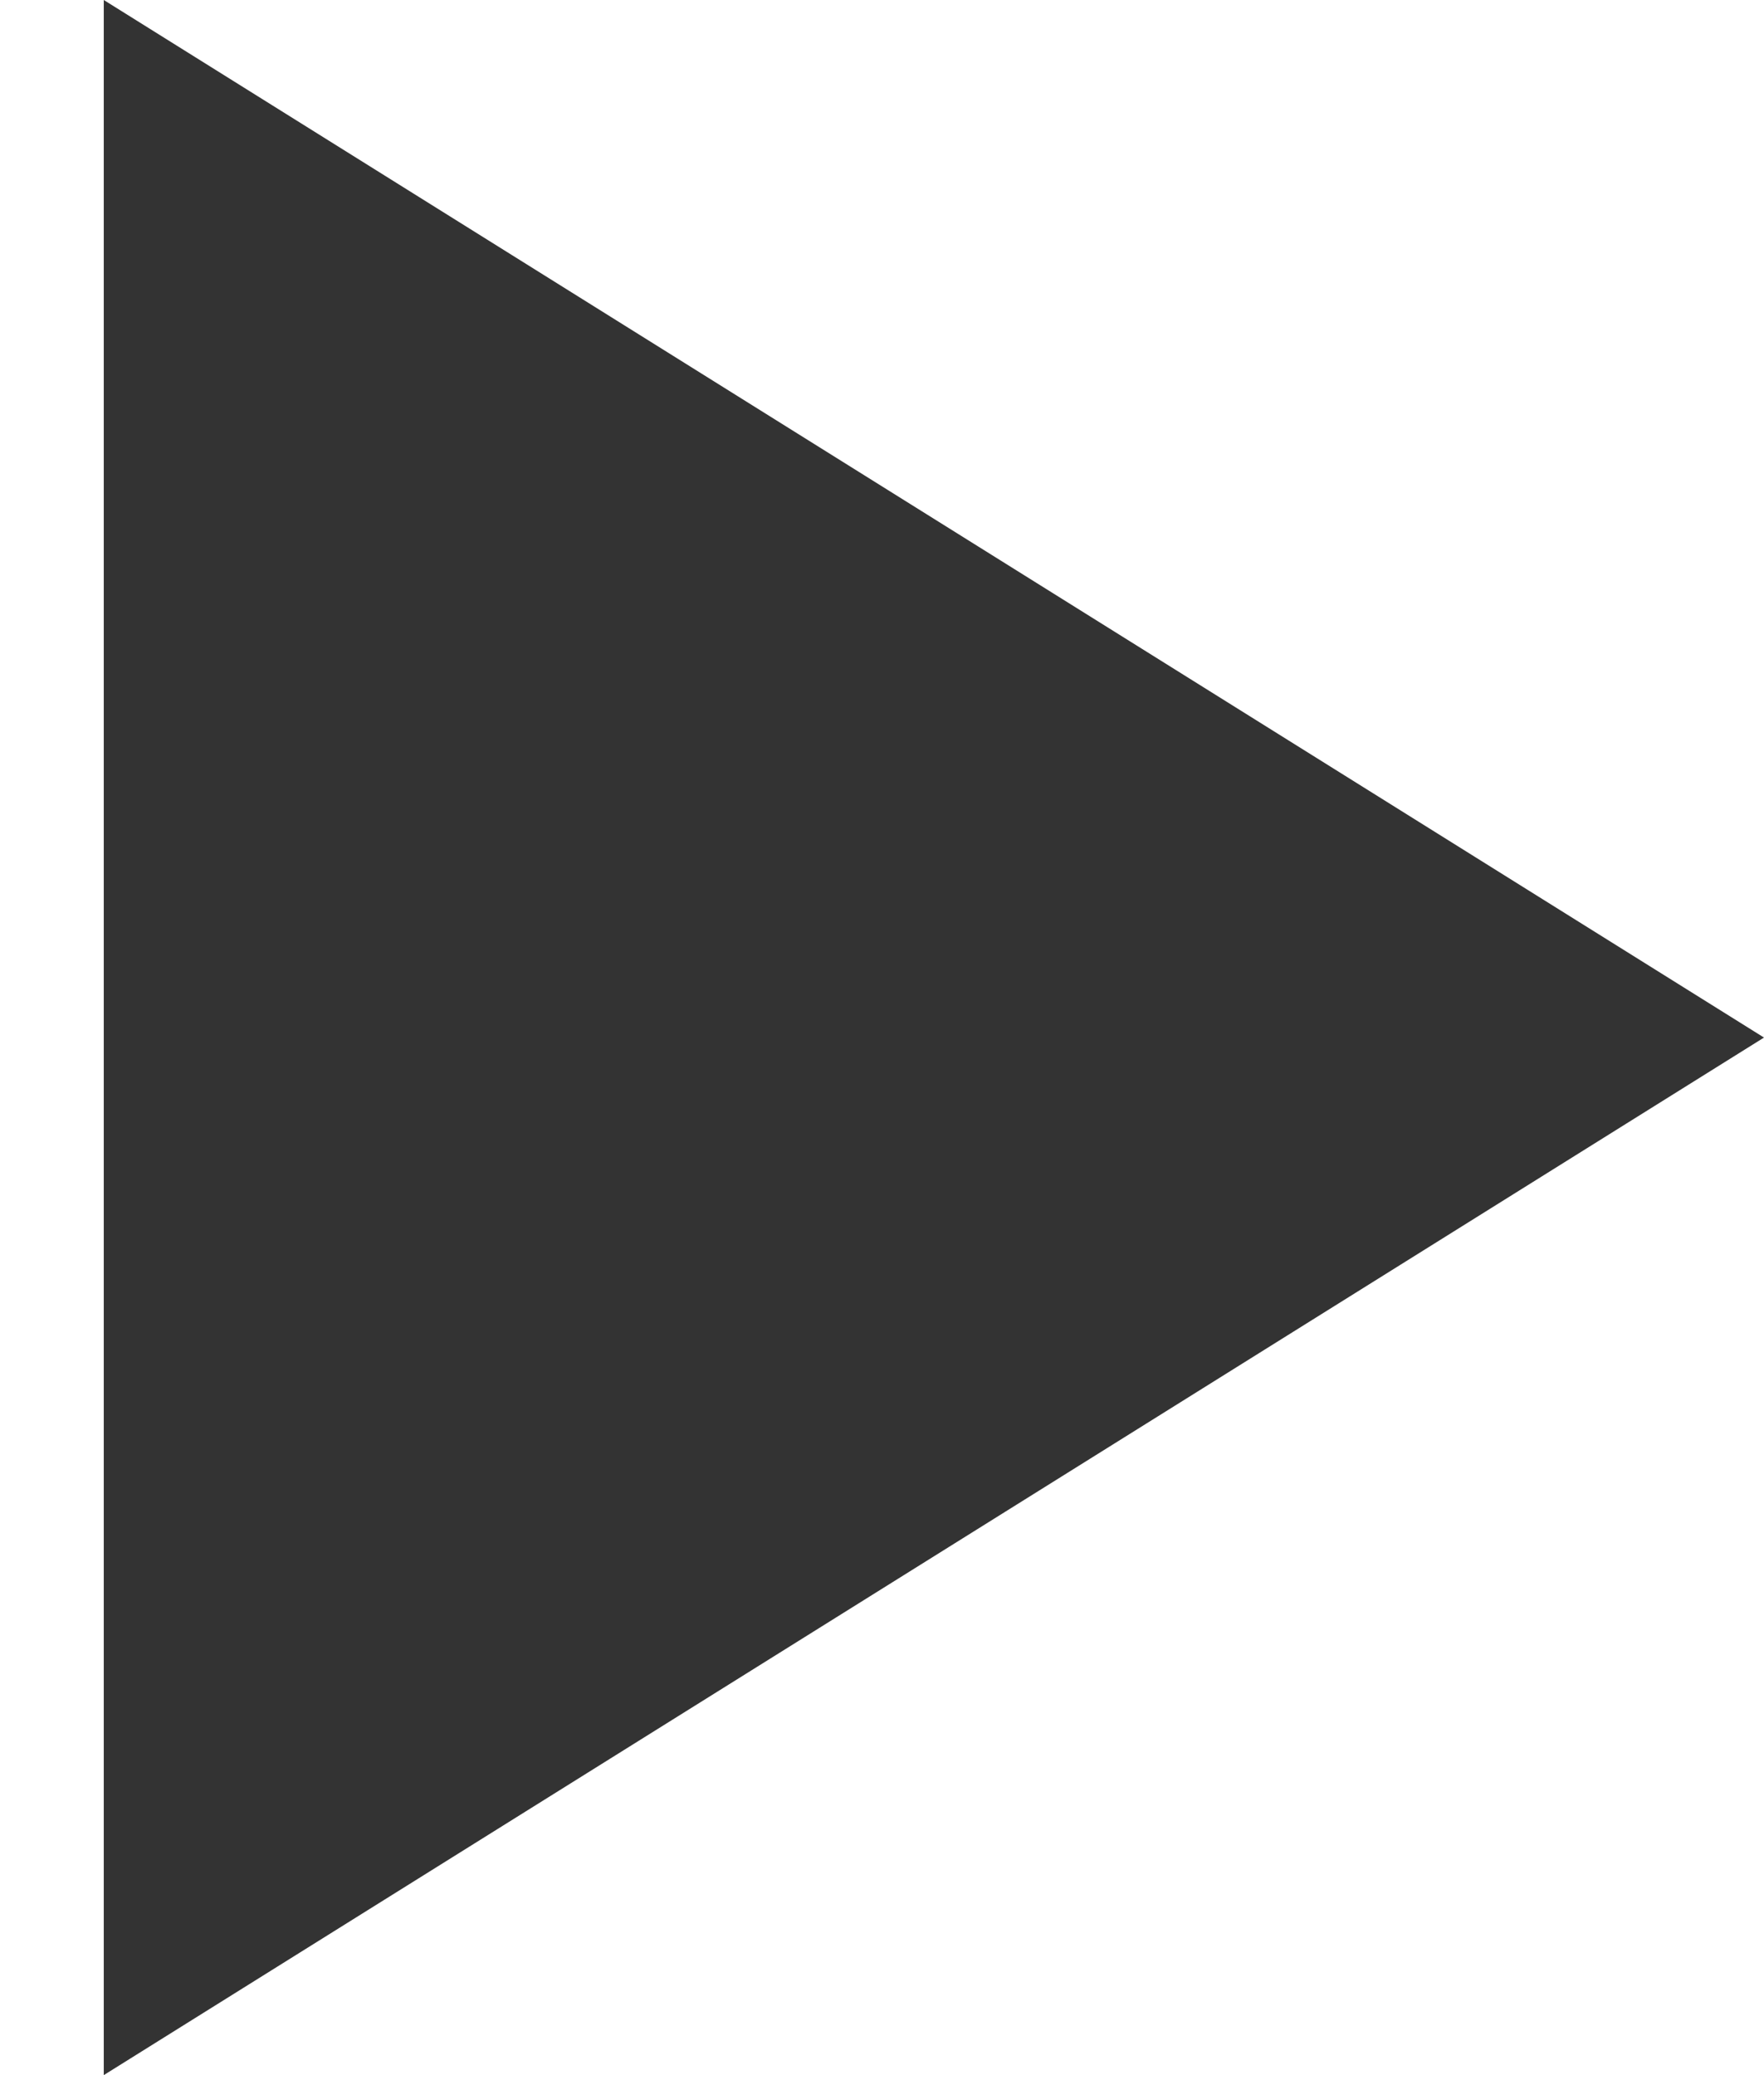 <svg xmlns="http://www.w3.org/2000/svg" viewBox="0 0 17 20"><g fill="none"><g transform="translate(-483 -6974)translate(42 6812)translate(0 82)translate(440 80)"><rect width="20" height="20"/><polygon points="18 10 2 20 2 0" fill="#333"/></g></g></svg>